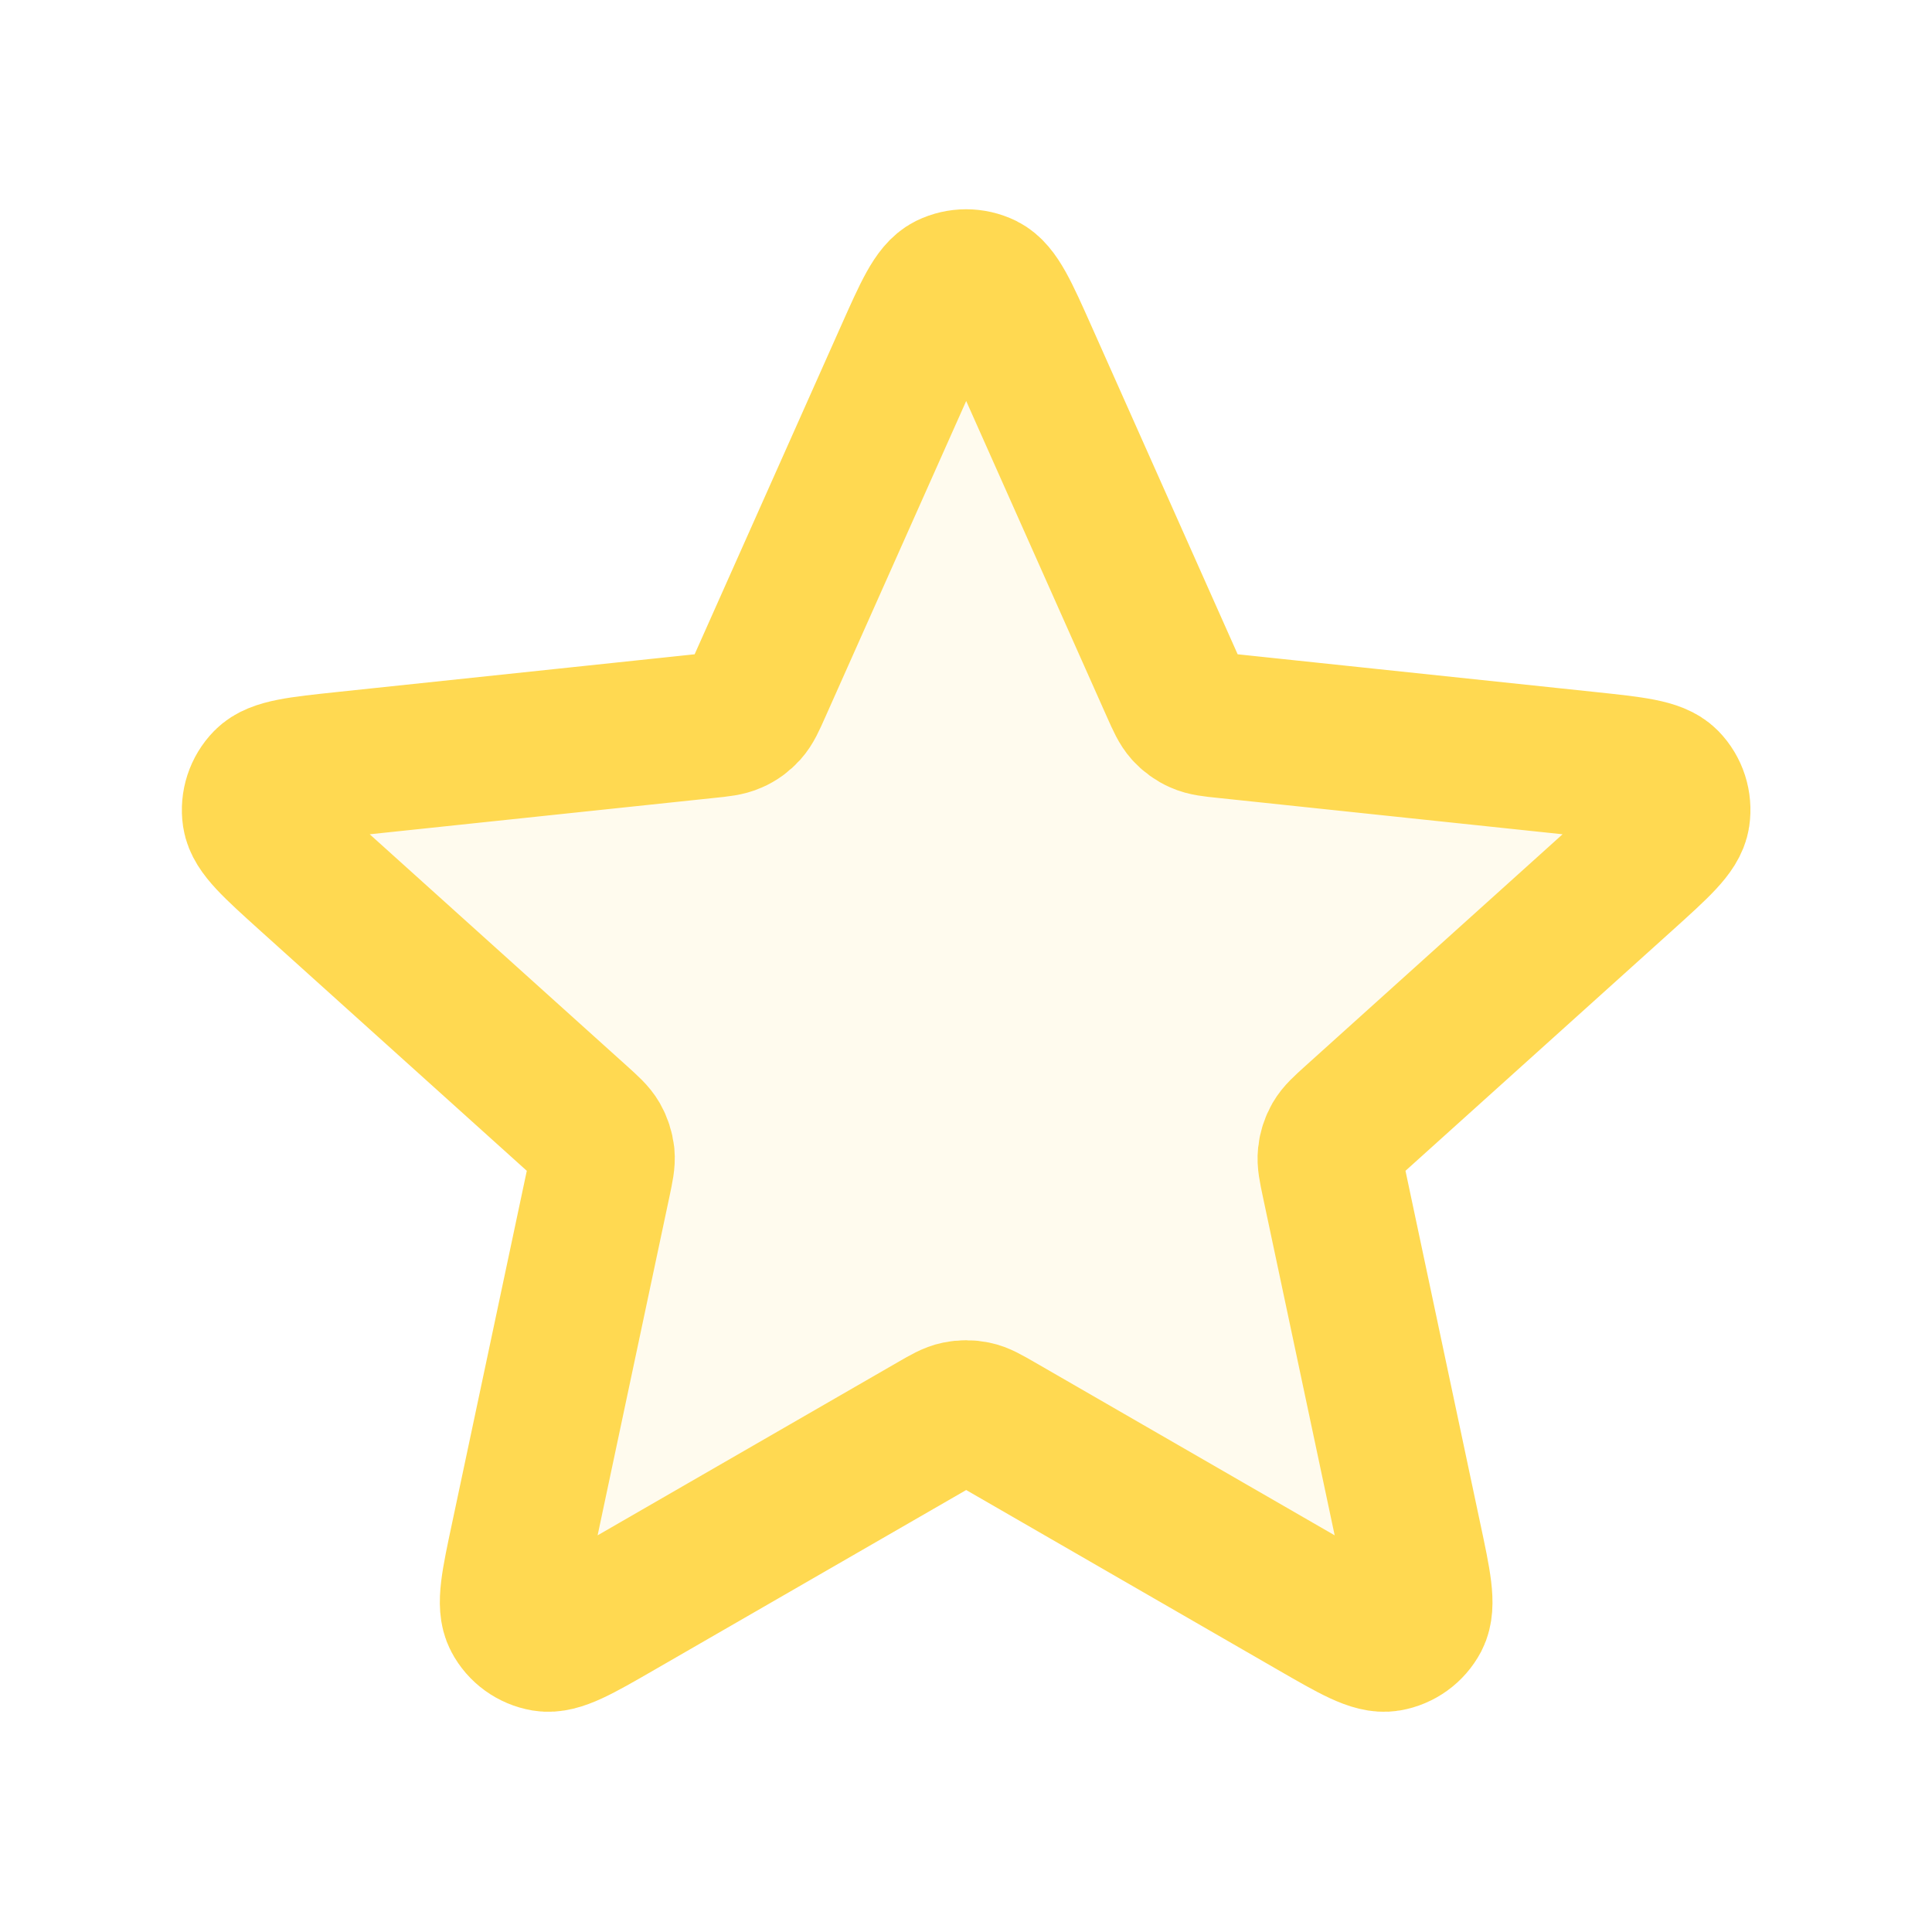 <svg width="20" height="20" viewBox="0 0 20 20" fill="none" xmlns="http://www.w3.org/2000/svg">
<path d="M9.393 3.675C9.586 3.242 9.682 3.026 9.816 2.959C9.933 2.902 10.07 2.902 10.187 2.959C10.321 3.026 10.418 3.242 10.611 3.675L12.147 7.123C12.204 7.251 12.233 7.315 12.277 7.364C12.316 7.407 12.364 7.442 12.417 7.465C12.477 7.492 12.547 7.5 12.686 7.514L16.44 7.91C16.911 7.96 17.147 7.985 17.252 8.092C17.343 8.185 17.385 8.316 17.366 8.445C17.344 8.593 17.168 8.751 16.816 9.069L14.012 11.595C13.908 11.689 13.856 11.736 13.823 11.793C13.794 11.844 13.776 11.9 13.77 11.958C13.763 12.024 13.777 12.092 13.806 12.229L14.589 15.921C14.688 16.385 14.737 16.617 14.668 16.75C14.607 16.865 14.496 16.945 14.368 16.967C14.22 16.992 14.015 16.874 13.604 16.637L10.335 14.751C10.213 14.681 10.153 14.646 10.088 14.633C10.031 14.621 9.972 14.621 9.915 14.633C9.851 14.646 9.79 14.681 9.669 14.751L6.399 16.637C5.988 16.874 5.783 16.992 5.635 16.967C5.507 16.945 5.396 16.865 5.336 16.75C5.266 16.617 5.315 16.385 5.414 15.921L6.197 12.229C6.226 12.092 6.24 12.024 6.234 11.958C6.227 11.9 6.209 11.844 6.18 11.793C6.147 11.736 6.095 11.689 5.991 11.595L3.187 9.069C2.835 8.751 2.659 8.593 2.637 8.445C2.618 8.316 2.661 8.185 2.752 8.092C2.857 7.985 3.092 7.96 3.564 7.91L7.317 7.514C7.456 7.5 7.526 7.492 7.586 7.465C7.64 7.442 7.687 7.407 7.726 7.364C7.77 7.315 7.799 7.251 7.856 7.123L9.393 3.675Z" fill="#FFD951" fill-opacity="0.1" stroke="#FFD951" stroke-width="1.5" stroke-linecap="round" stroke-linejoin="round"/>
</svg>
